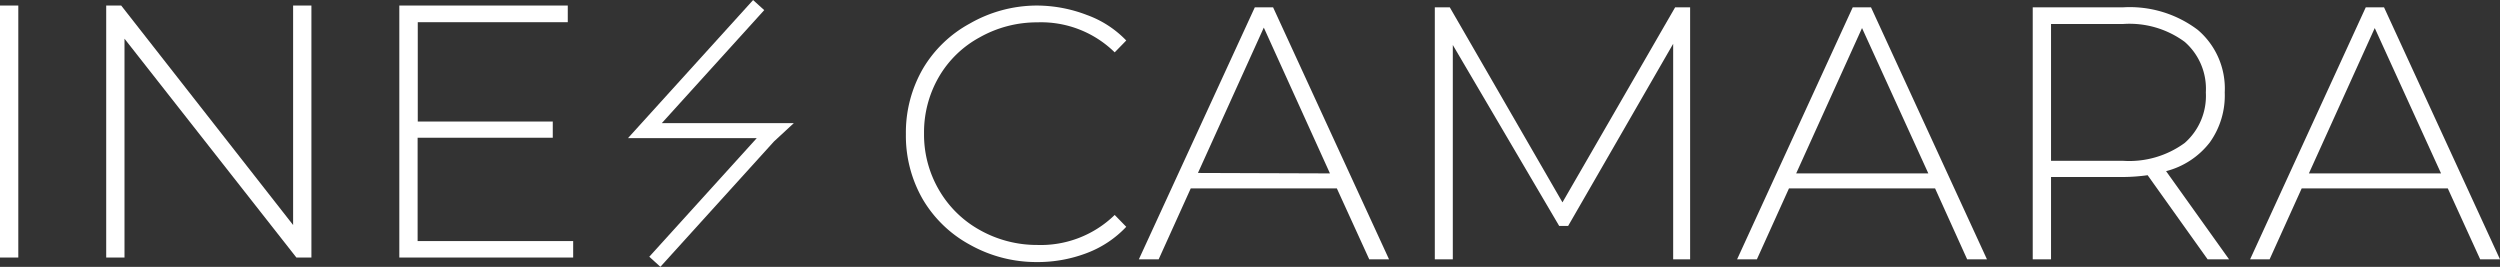 <svg id="Layer_1" data-name="Layer 1" xmlns="http://www.w3.org/2000/svg" viewBox="0 0 166.66 17.79"><rect x="0" y="0" width="166.66" height="17.79" fill="#333333" stroke="none"/><defs><style>.cls-1{fill:#fff;}.cls-2{fill:none;stroke:#fff;stroke-linecap:square;stroke-miterlimit:10;}</style></defs><title>logo-negative</title><path class="cls-1" d="M0,.37H1.22v16.8H0Z"/><path class="cls-1" d="M20.76.37v16.8h-1L8.3,2.58V17.17H7.08V.37h1L19.54,15V.37Z"/><path class="cls-1" d="M38.21,16.07v1.1H26.62V.37H37.85V1.48h-10V8.1h9V9.18H27.84v6.89Z"/><polyline class="cls-2" points="50.24 0.71 42.99 8.71 43.03 8.71 51.64 8.71 51.24 9.08 43.99 17.08"/><path class="cls-1" d="M64.65,16.31a8.16,8.16,0,0,1-3.12-3,8.48,8.48,0,0,1-1.14-4.37,8.51,8.51,0,0,1,1.14-4.37,8.14,8.14,0,0,1,3.12-3A9,9,0,0,1,69.1.37,9.34,9.34,0,0,1,72.46,1,6.85,6.85,0,0,1,75.08,2.7l-.77.79a7,7,0,0,0-5.16-2,7.76,7.76,0,0,0-3.84,1A7,7,0,0,0,62.6,5.11a7.35,7.35,0,0,0-1,3.78,7.32,7.32,0,0,0,1,3.78,7.14,7.14,0,0,0,2.71,2.66,7.76,7.76,0,0,0,3.84,1,7.06,7.06,0,0,0,5.16-2l.77.79a7,7,0,0,1-2.63,1.75,9.19,9.19,0,0,1-3.35.6A9.06,9.06,0,0,1,64.65,16.31Z"/><path class="cls-1" d="M89.12,12.56H79.38l-2.14,4.73H75.92L83.65.49h1.22l7.73,16.8H91.28Zm-.46-1L84.25,1.84l-4.39,9.69Z"/><path class="cls-1" d="M111.54,17.29l0-14.37-7,12.14h-.6L96.85,3V17.29h-1.2V.49h1l7.51,13,7.51-13h1l0,16.8Z"/><path class="cls-1" d="M129,12.56h-9.74l-2.14,4.73h-1.32L123.51.49h1.22l7.73,16.8h-1.32Zm-.45-1-4.42-9.69-4.39,9.69Z"/><path class="cls-1" d="M147.17,17.29l-4-5.61a12.42,12.42,0,0,1-1.64.12h-4.8v5.49h-1.22V.49h6a7.52,7.52,0,0,1,5,1.5,5.13,5.13,0,0,1,1.8,4.17,5.37,5.37,0,0,1-1,3.34,5.38,5.38,0,0,1-2.91,1.91l4.2,5.88Zm-5.64-6.57a6.26,6.26,0,0,0,4.11-1.19,4.17,4.17,0,0,0,1.41-3.37,4.15,4.15,0,0,0-1.41-3.37,6.2,6.2,0,0,0-4.11-1.19h-4.8v9.12Z"/><path class="cls-1" d="M163.18,12.56h-9.74l-2.14,4.73H150L157.71.49h1.22l7.73,16.8h-1.32Zm-.45-1-4.42-9.69-4.39,9.69Z"/></svg>